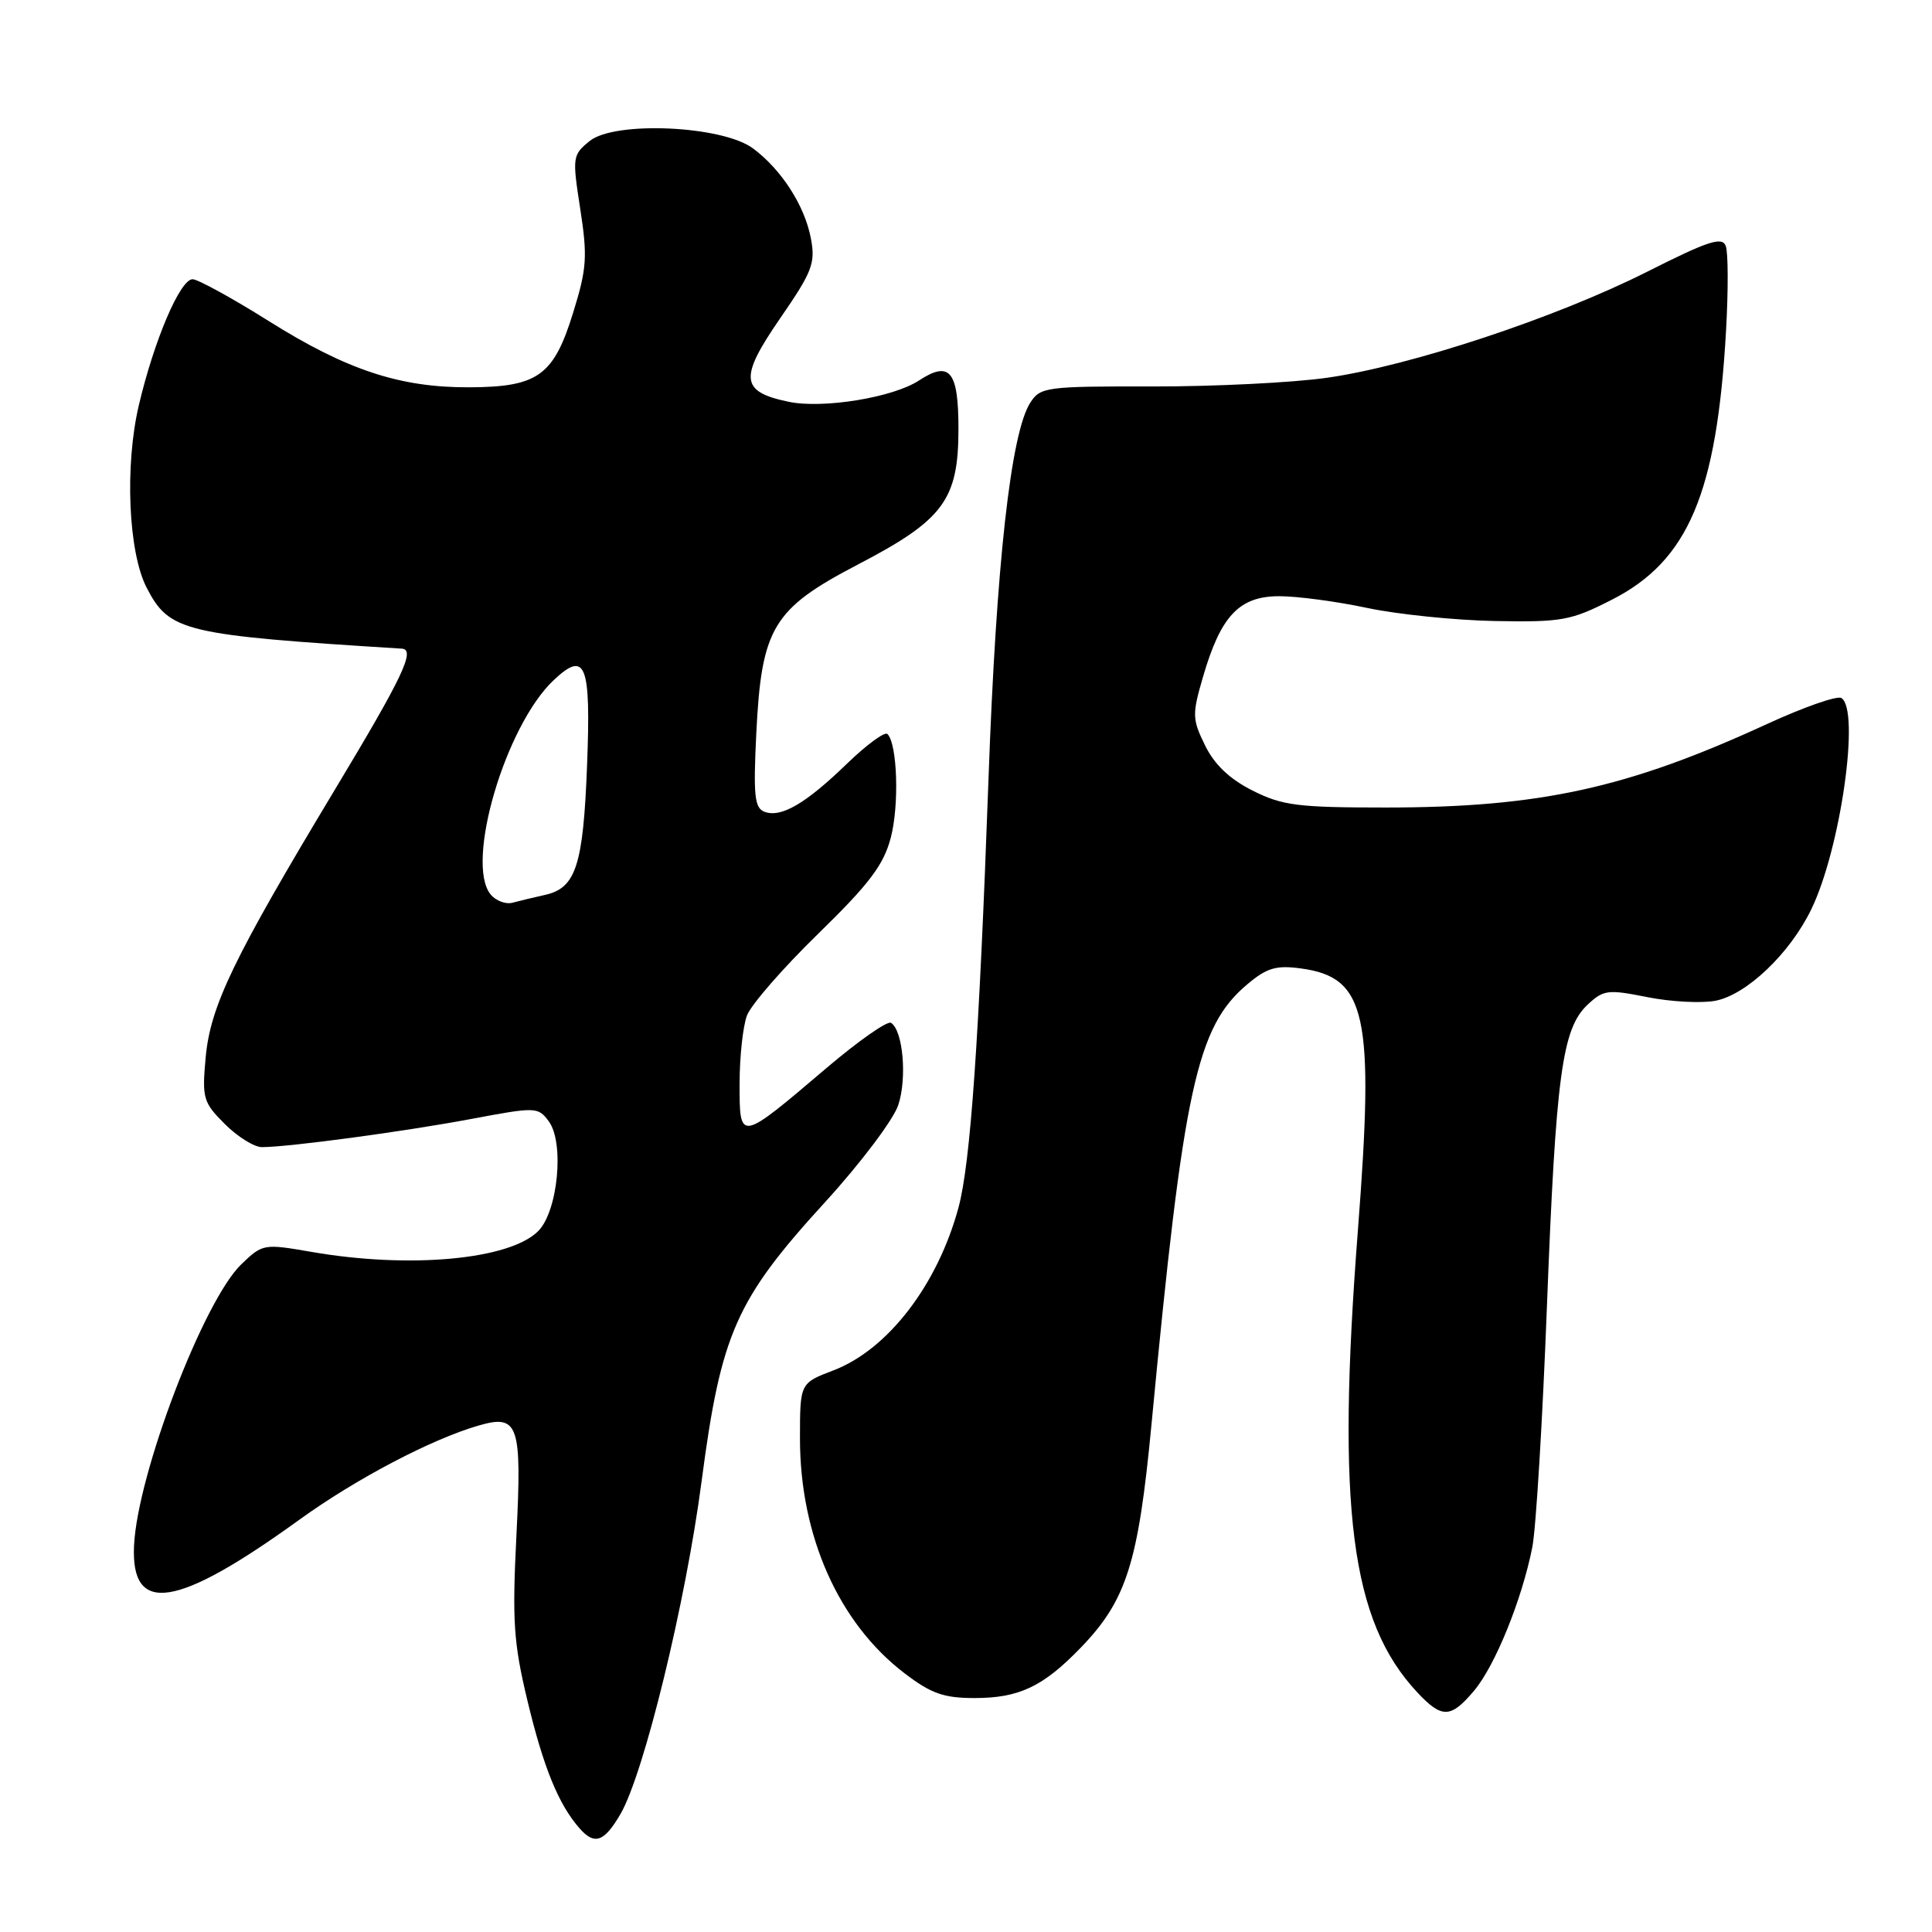 <?xml version="1.0" encoding="UTF-8" standalone="no"?>
<!DOCTYPE svg PUBLIC "-//W3C//DTD SVG 1.1//EN" "http://www.w3.org/Graphics/SVG/1.1/DTD/svg11.dtd" >
<svg xmlns="http://www.w3.org/2000/svg" xmlns:xlink="http://www.w3.org/1999/xlink" version="1.1" viewBox="0 0 256 256">
 <g >
 <path fill="currentColor"
d=" M 82.21 240.38 C 85.32 235.05 90.87 212.31 92.97 196.24 C 95.55 176.64 97.50 172.22 109.39 159.22 C 114.06 154.10 118.39 148.36 119.03 146.41 C 120.21 142.83 119.65 136.52 118.06 135.53 C 117.58 135.24 113.75 137.92 109.56 141.48 C 97.93 151.37 98.00 151.35 98.00 143.60 C 98.00 140.04 98.44 135.97 98.98 134.55 C 99.52 133.13 103.76 128.26 108.40 123.74 C 115.20 117.11 117.08 114.62 118.03 111.01 C 119.17 106.68 118.91 98.58 117.59 97.26 C 117.24 96.91 114.83 98.68 112.23 101.19 C 106.75 106.50 103.48 108.40 101.29 107.56 C 99.98 107.06 99.81 105.40 100.21 97.23 C 100.90 83.18 102.39 80.69 113.66 74.81 C 125.03 68.89 127.00 66.24 127.00 56.82 C 127.00 49.14 125.85 47.74 121.75 50.43 C 118.33 52.67 109.05 54.19 104.51 53.24 C 98.10 51.91 97.91 50.11 103.36 42.20 C 107.63 36.01 108.07 34.88 107.45 31.61 C 106.64 27.27 103.55 22.46 99.77 19.66 C 95.70 16.64 81.46 16.00 78.14 18.68 C 75.85 20.54 75.82 20.80 76.89 27.71 C 77.86 34.00 77.76 35.58 75.95 41.41 C 73.37 49.78 71.29 51.28 62.20 51.32 C 53.00 51.36 45.96 49.04 35.59 42.53 C 30.75 39.49 26.21 37.00 25.52 37.00 C 23.87 37.00 20.43 45.06 18.40 53.68 C 16.51 61.71 17.00 73.16 19.43 77.87 C 22.45 83.70 24.28 84.14 53.25 85.95 C 55.09 86.07 53.38 89.67 44.41 104.57 C 30.92 126.99 27.87 133.30 27.25 140.14 C 26.76 145.53 26.92 146.07 29.79 148.94 C 31.47 150.62 33.68 152.00 34.70 152.00 C 38.23 152.00 53.54 149.94 62.37 148.28 C 71.01 146.66 71.28 146.66 72.70 148.56 C 74.81 151.37 73.94 160.50 71.31 163.13 C 67.52 166.93 54.23 168.14 41.26 165.88 C 34.96 164.79 34.80 164.81 31.99 167.51 C 26.98 172.31 18.21 195.29 17.76 204.81 C 17.33 214.07 23.41 213.12 39.64 201.39 C 47.15 195.96 57.16 190.70 63.42 188.89 C 68.70 187.36 69.17 188.72 68.43 203.41 C 67.86 214.76 68.05 217.67 69.87 225.27 C 72.01 234.20 74.00 239.09 76.80 242.27 C 78.78 244.53 80.05 244.08 82.21 240.38 Z  M 195.33 224.02 C 198.12 220.70 201.67 211.94 203.04 205.01 C 203.53 202.53 204.40 188.12 204.98 173.00 C 206.16 142.45 206.99 136.30 210.36 133.13 C 212.47 131.15 213.05 131.08 218.25 132.12 C 221.34 132.74 225.40 132.96 227.28 132.61 C 231.41 131.83 237.17 126.35 240.01 120.48 C 243.89 112.47 246.51 94.05 243.99 92.49 C 243.43 92.15 239.00 93.70 234.15 95.93 C 215.65 104.45 204.01 107.00 183.58 107.00 C 171.93 107.00 169.91 106.74 165.96 104.75 C 162.92 103.22 160.92 101.31 159.67 98.76 C 157.97 95.28 157.95 94.67 159.41 89.67 C 161.76 81.59 164.21 79.00 169.51 79.00 C 171.91 79.00 177.16 79.70 181.18 80.56 C 185.21 81.41 192.82 82.19 198.11 82.29 C 207.00 82.45 208.16 82.23 213.61 79.45 C 223.71 74.29 227.49 65.37 228.71 43.81 C 229.01 38.48 229.00 33.43 228.67 32.59 C 228.19 31.32 226.34 31.93 218.29 35.99 C 206.19 42.10 186.85 48.50 175.81 50.06 C 171.24 50.71 160.85 51.22 152.72 51.21 C 138.64 51.18 137.86 51.28 136.53 53.34 C 133.94 57.31 132.00 74.75 130.98 103.26 C 129.73 137.92 128.59 154.11 127.01 159.99 C 124.24 170.25 117.65 178.82 110.44 181.58 C 106.00 183.27 106.00 183.27 106.00 190.61 C 106.00 203.53 111.14 215.08 119.86 221.72 C 123.38 224.41 125.05 225.00 129.13 225.00 C 135.03 225.00 138.22 223.49 143.20 218.33 C 149.27 212.05 150.83 207.12 152.57 188.83 C 156.82 144.09 158.56 136.07 165.28 130.42 C 167.86 128.25 169.09 127.88 172.35 128.32 C 181.07 129.49 182.14 134.40 179.93 163.00 C 177.07 199.97 178.98 214.82 187.80 224.25 C 191.07 227.74 192.23 227.70 195.33 224.02 Z  M 65.02 118.53 C 61.59 114.39 66.96 96.14 73.38 90.11 C 77.61 86.14 78.31 87.94 77.79 101.40 C 77.28 114.69 76.31 117.67 72.22 118.58 C 70.72 118.91 68.78 119.38 67.89 119.62 C 67.01 119.85 65.71 119.36 65.02 118.53 Z "/>
</g>
</svg>